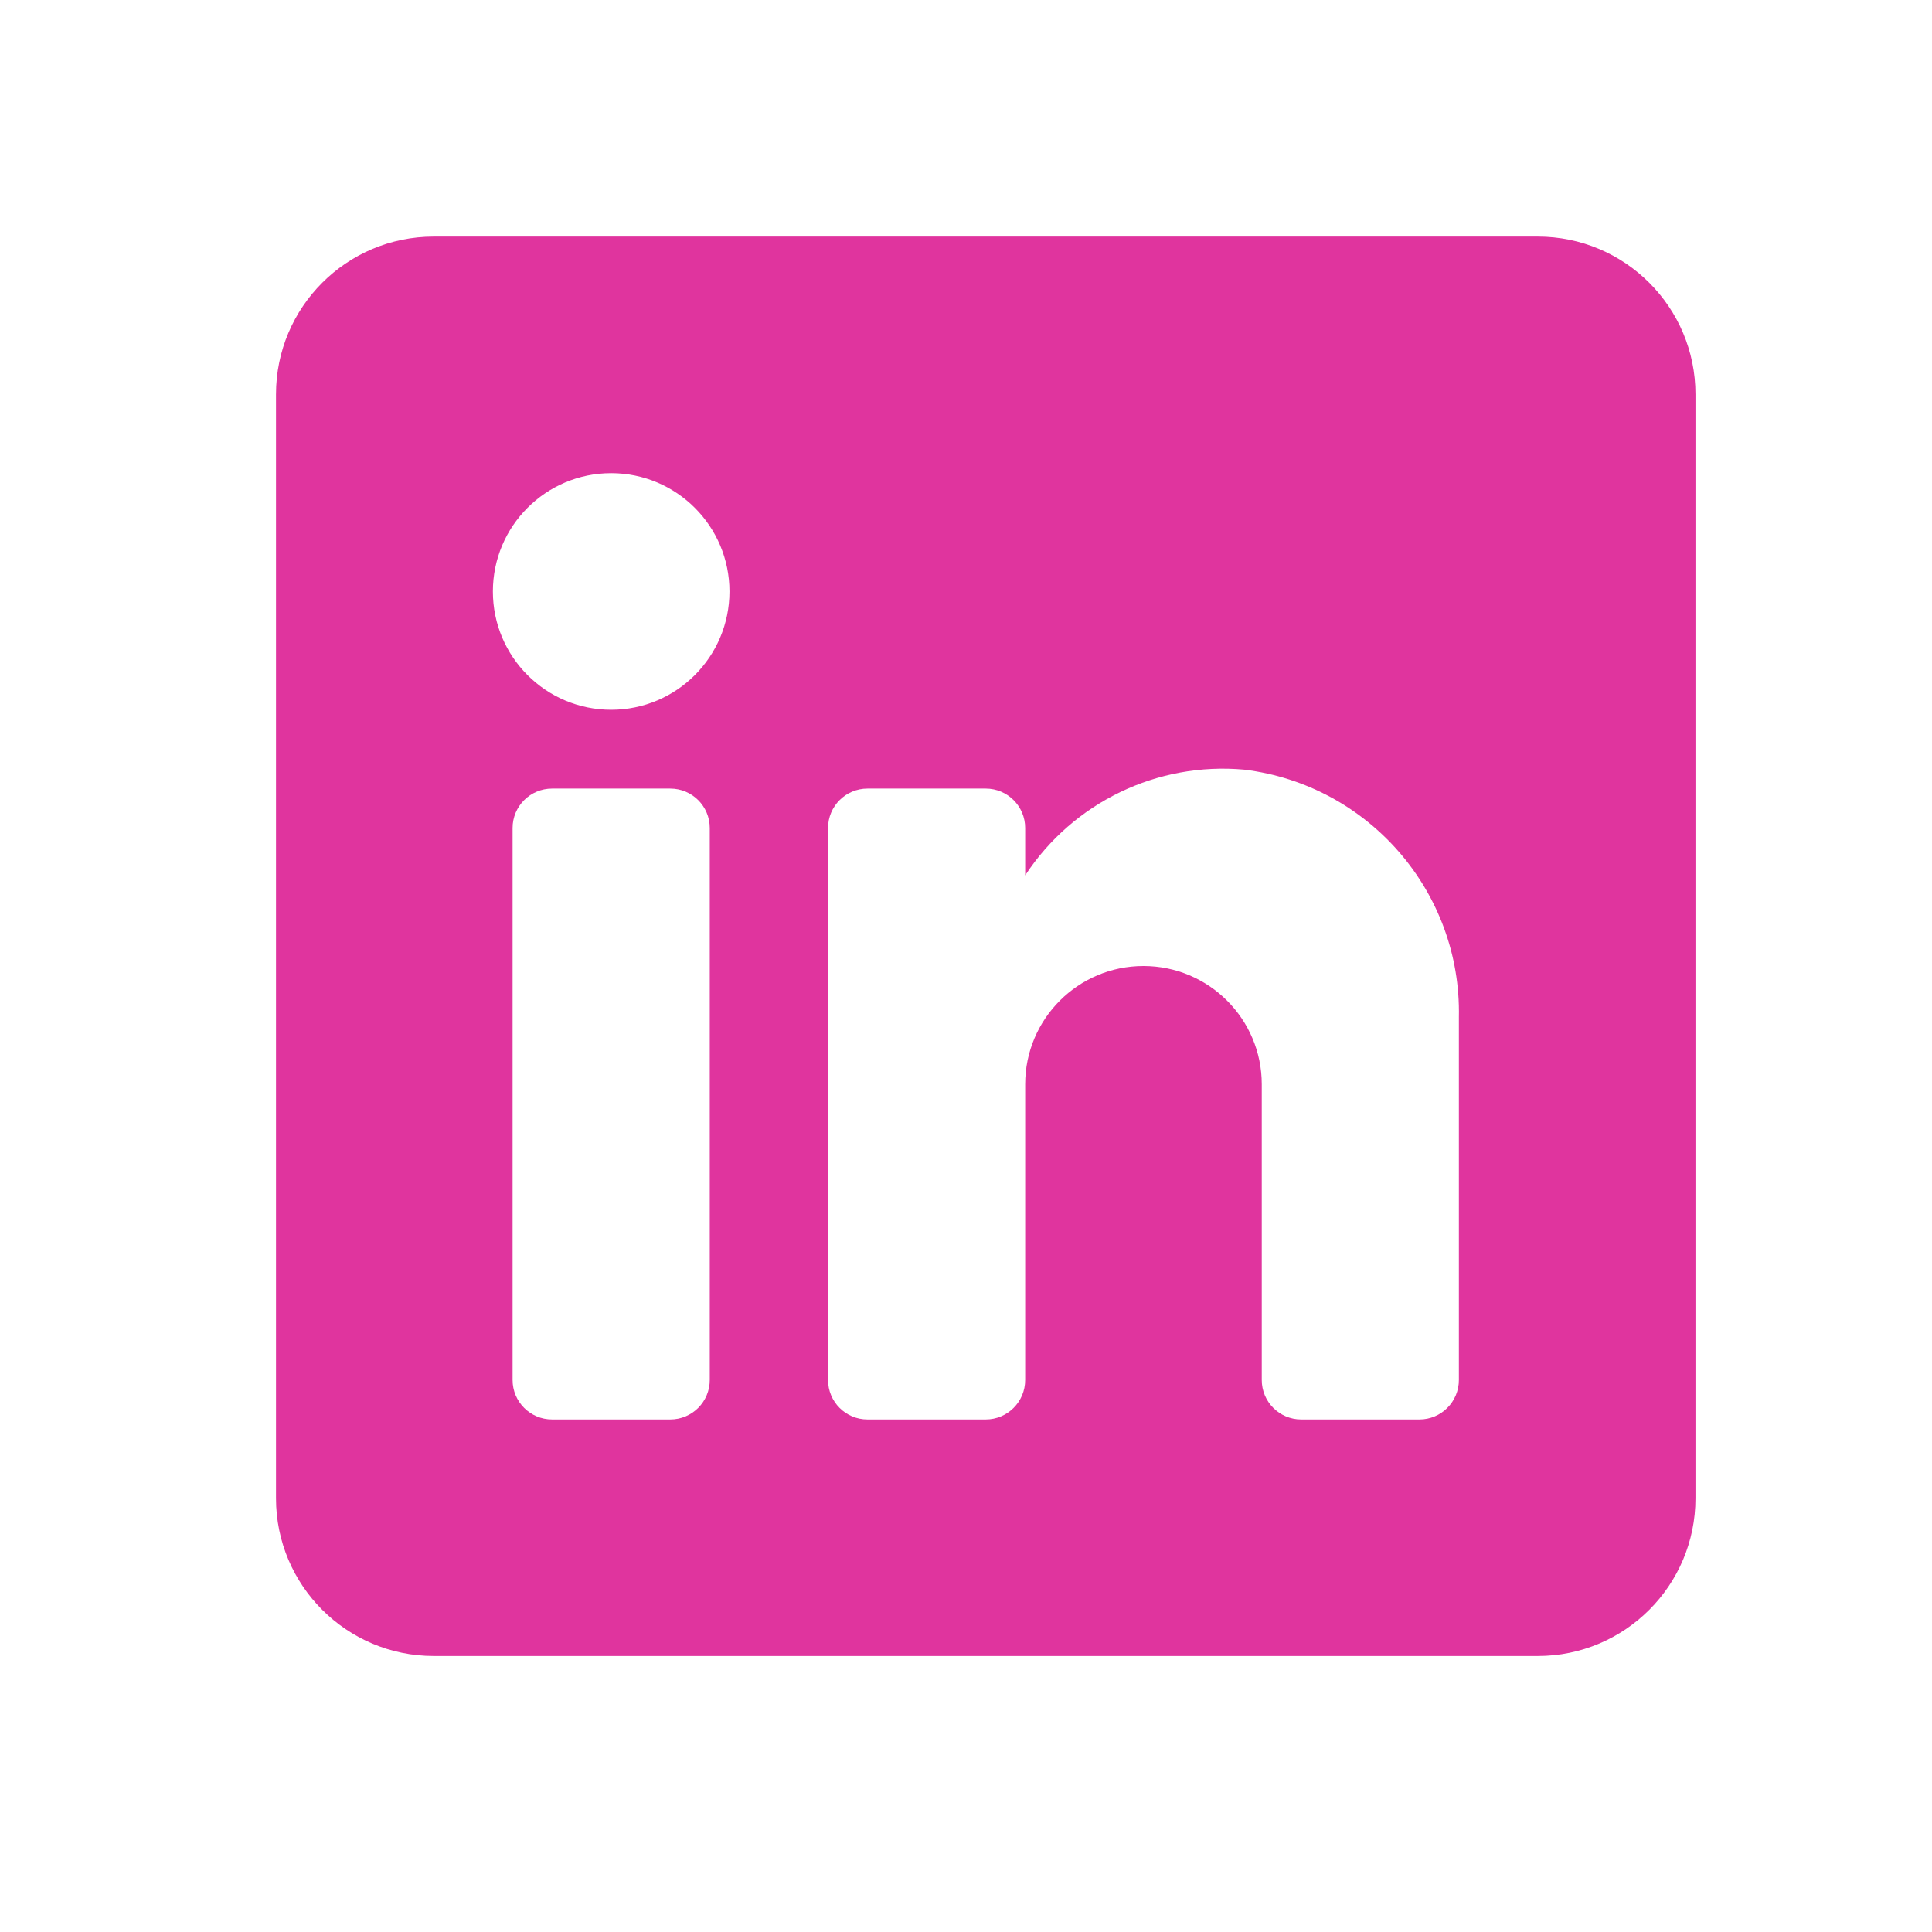 <svg width="35" height="35" viewBox="0 0 35 35" fill="none" xmlns="http://www.w3.org/2000/svg">
<path fill-rule="evenodd" clip-rule="evenodd" d="M7.858 4.286H27.858C29.436 4.286 30.715 5.565 30.715 7.143V27.143C30.715 28.721 29.436 30 27.858 30H7.858C6.28 30 5 28.721 5 27.143V7.143C5 5.565 6.28 4.286 7.858 4.286ZM12.143 25.715C12.538 25.715 12.858 25.395 12.858 25V15C12.858 14.606 12.538 14.286 12.143 14.286H10.001C9.606 14.286 9.286 14.606 9.286 15V25C9.286 25.395 9.606 25.715 10.001 25.715H12.143ZM11.072 12.858C9.888 12.858 8.929 11.898 8.929 10.715C8.929 9.531 9.888 8.572 11.072 8.572C12.255 8.572 13.215 9.531 13.215 10.715C13.215 11.898 12.255 12.858 11.072 12.858ZM25.715 25.715C26.109 25.715 26.429 25.395 26.429 25V18.429C26.476 16.159 24.797 14.221 22.543 13.943C20.968 13.799 19.441 14.535 18.572 15.858V15C18.572 14.606 18.252 14.286 17.858 14.286H15.715C15.32 14.286 15.001 14.606 15.001 15V25C15.001 25.395 15.32 25.715 15.715 25.715H17.858C18.252 25.715 18.572 25.395 18.572 25V19.643C18.572 18.46 19.531 17.5 20.715 17.5C21.898 17.5 22.858 18.46 22.858 19.643V25C22.858 25.395 23.177 25.715 23.572 25.715H25.715Z" fill="#E0349E"/>
</svg>
